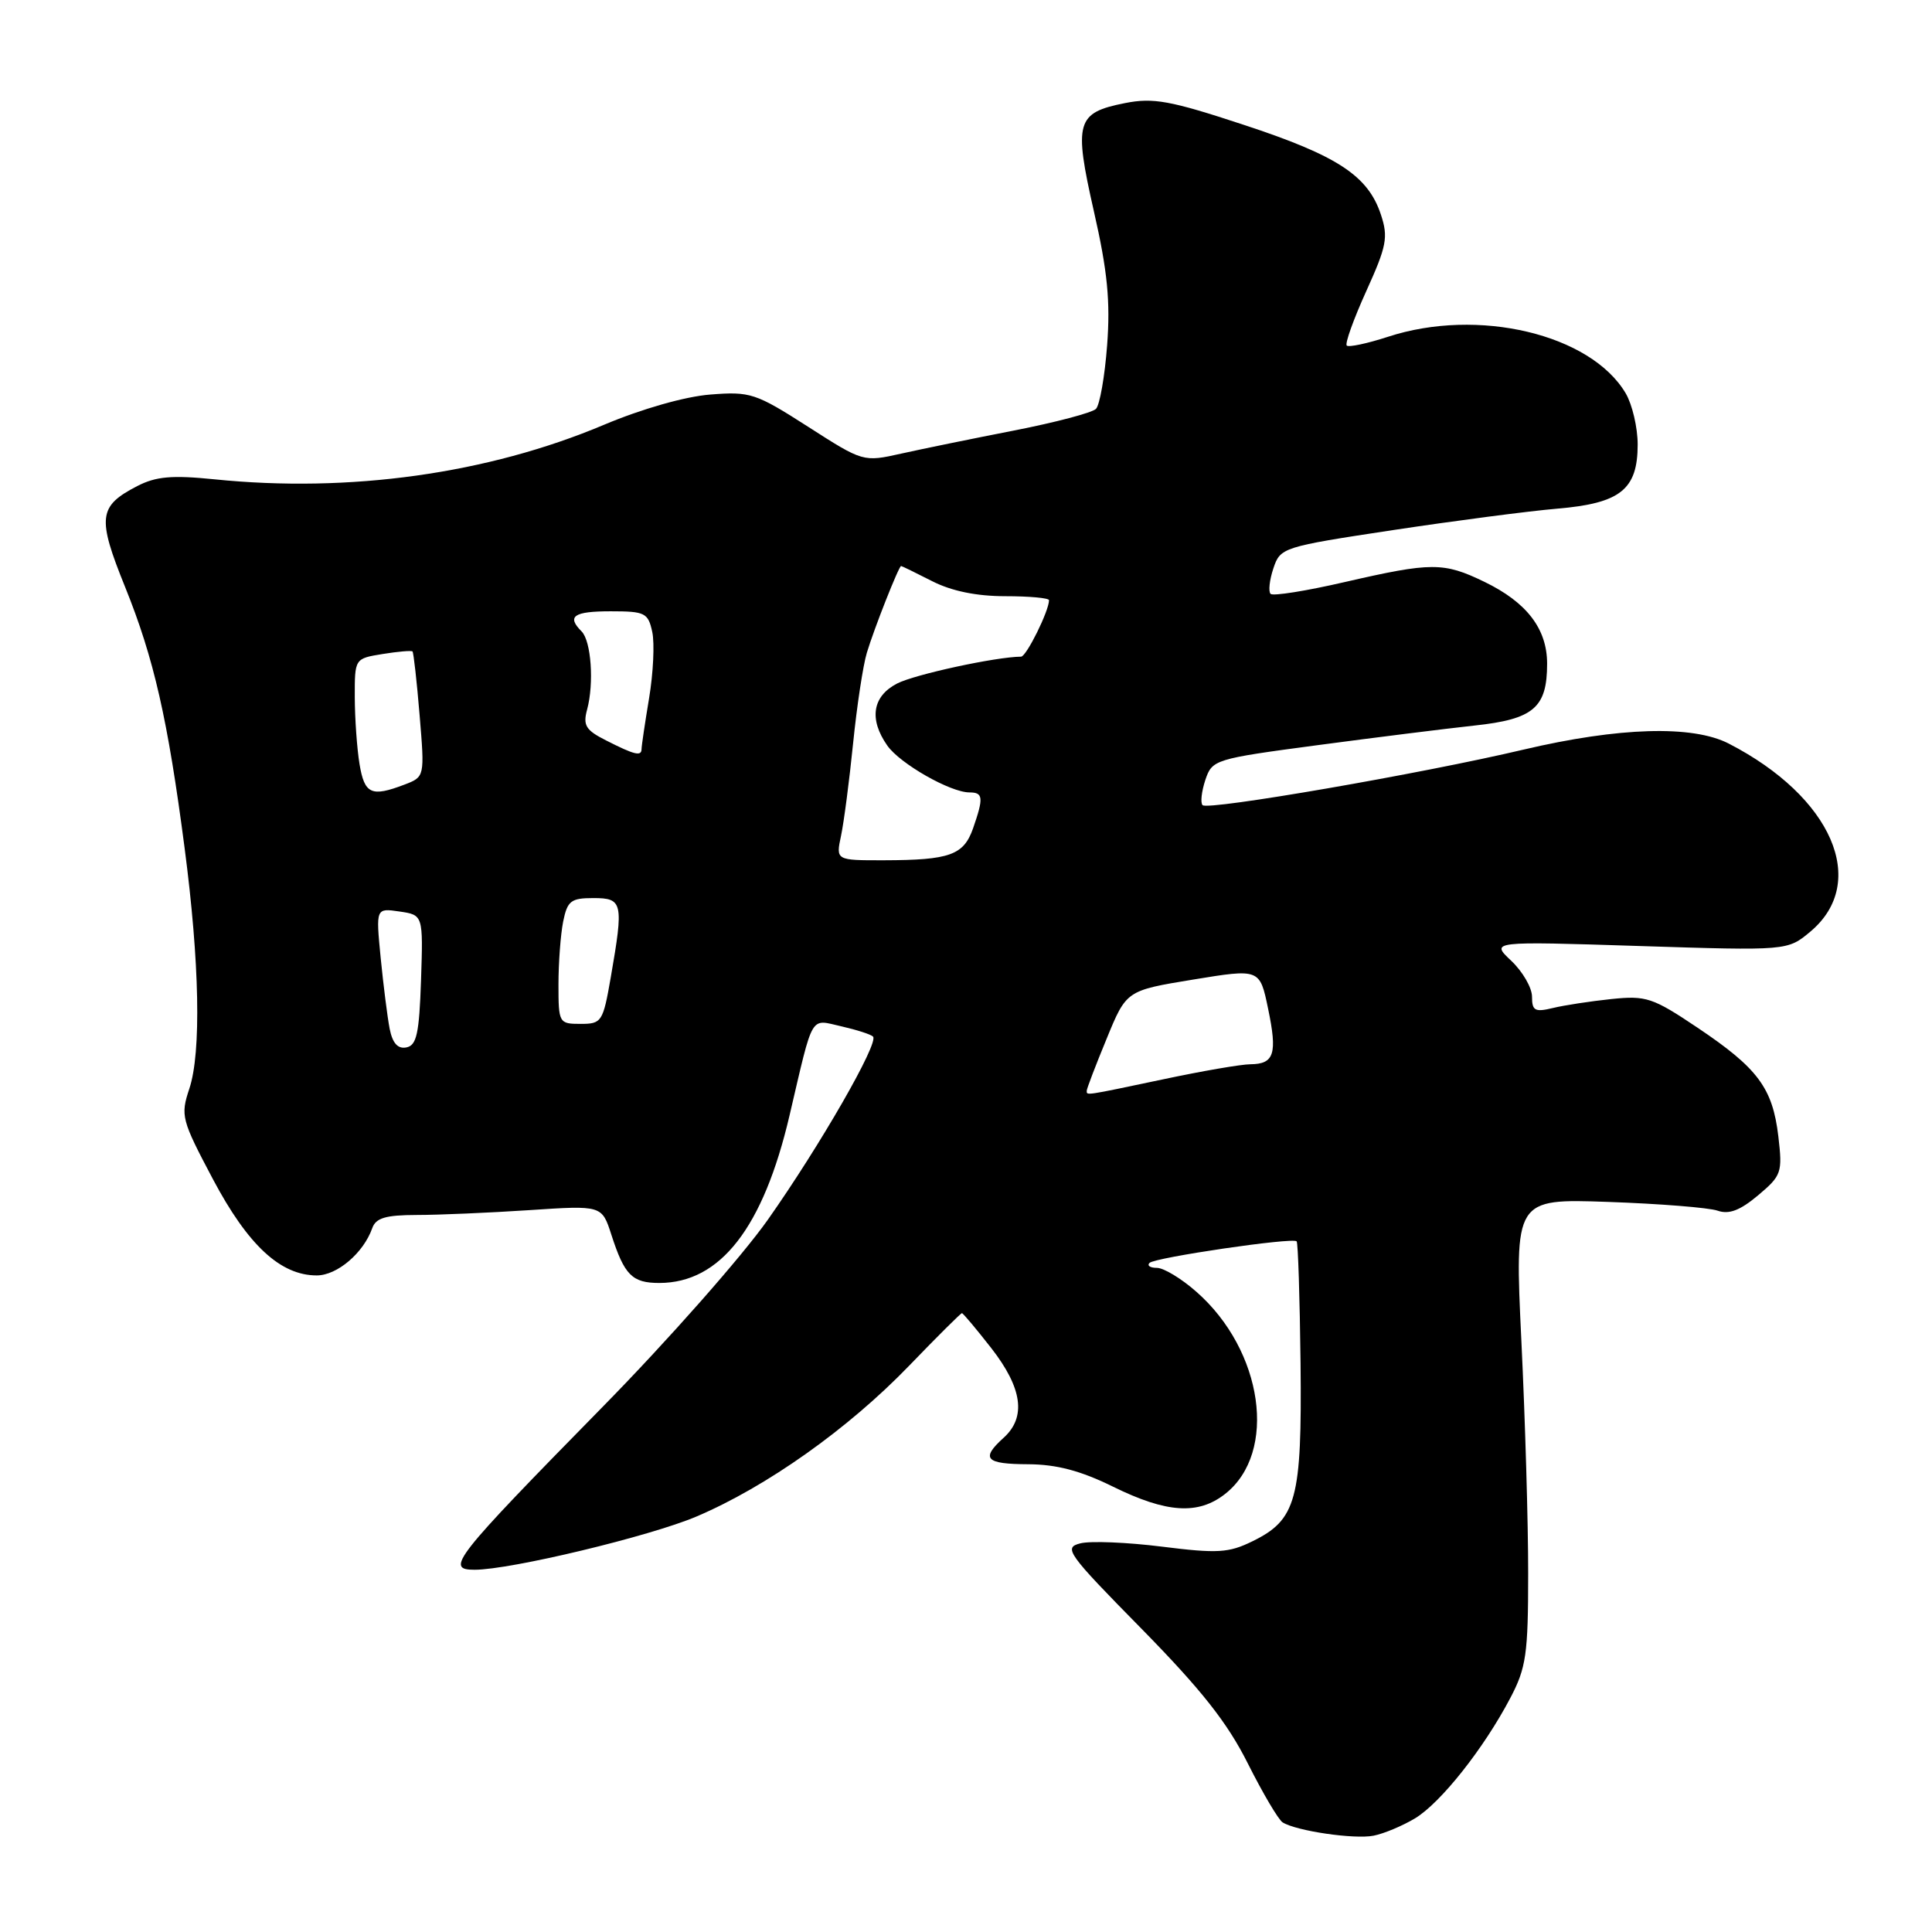 <?xml version="1.0" encoding="UTF-8" standalone="no"?>
<!DOCTYPE svg PUBLIC "-//W3C//DTD SVG 1.1//EN" "http://www.w3.org/Graphics/SVG/1.1/DTD/svg11.dtd" >
<svg xmlns="http://www.w3.org/2000/svg" xmlns:xlink="http://www.w3.org/1999/xlink" version="1.1" viewBox="0 0 256 256">
 <g >
 <path fill="currentColor"
d=" M 187.50 240.94 C 190.90 238.89 196.62 231.67 200.12 225.00 C 202.23 221.00 202.49 219.17 202.49 208.50 C 202.50 201.90 202.09 188.02 201.59 177.67 C 200.69 158.83 200.69 158.83 213.09 159.26 C 219.92 159.50 226.44 160.02 227.59 160.42 C 229.10 160.95 230.57 160.39 232.95 158.39 C 236.07 155.77 236.20 155.37 235.64 150.58 C 234.88 144.16 232.93 141.54 224.94 136.18 C 218.98 132.18 218.13 131.90 213.50 132.38 C 210.75 132.67 207.26 133.20 205.75 133.57 C 203.39 134.14 203.00 133.93 203.00 132.07 C 203.00 130.88 201.76 128.74 200.25 127.31 C 197.50 124.72 197.50 124.72 217.18 125.35 C 236.86 125.98 236.86 125.98 239.90 123.43 C 247.67 116.89 242.76 105.58 229.07 98.53 C 224.27 96.06 214.53 96.35 201.86 99.33 C 188.41 102.51 160.08 107.41 159.35 106.69 C 159.04 106.38 159.21 104.88 159.71 103.36 C 160.62 100.65 160.91 100.56 174.57 98.74 C 182.23 97.72 191.59 96.55 195.37 96.14 C 203.22 95.30 205.00 93.78 205.00 87.94 C 205.00 83.33 202.31 79.81 196.68 77.09 C 191.29 74.48 189.69 74.48 178.21 77.12 C 173.11 78.30 168.67 79.01 168.36 78.69 C 168.05 78.38 168.21 76.86 168.73 75.31 C 169.65 72.55 169.92 72.46 184.58 70.24 C 192.79 69.00 202.58 67.72 206.34 67.40 C 214.71 66.69 217.00 64.87 217.00 58.90 C 217.00 56.65 216.28 53.59 215.41 52.11 C 210.77 44.27 195.84 40.72 183.90 44.63 C 181.16 45.52 178.71 46.04 178.45 45.79 C 178.19 45.53 179.36 42.28 181.04 38.57 C 183.74 32.62 183.97 31.43 182.98 28.45 C 181.28 23.28 177.22 20.62 164.80 16.54 C 155.04 13.32 152.82 12.92 149.07 13.66 C 142.61 14.94 142.26 16.14 144.95 28.02 C 146.75 35.92 147.14 39.93 146.70 45.75 C 146.39 49.88 145.72 53.68 145.22 54.18 C 144.71 54.69 139.85 55.97 134.40 57.04 C 128.96 58.10 122.22 59.48 119.44 60.10 C 114.38 61.23 114.38 61.23 107.05 56.53 C 100.12 52.09 99.42 51.86 94.11 52.28 C 90.78 52.54 85.05 54.17 80.00 56.30 C 64.63 62.78 46.31 65.34 28.40 63.51 C 22.77 62.94 20.66 63.13 18.18 64.41 C 13.03 67.07 12.85 68.57 16.59 77.81 C 20.39 87.23 22.23 95.28 24.46 112.36 C 26.45 127.51 26.68 139.48 25.09 144.25 C 23.90 147.83 24.04 148.36 28.21 156.24 C 32.86 165.01 37.17 169.00 41.97 169.00 C 44.67 169.00 48.16 166.03 49.32 162.75 C 49.80 161.38 51.09 161.00 55.22 160.99 C 58.12 160.99 64.83 160.70 70.13 160.35 C 79.75 159.71 79.75 159.71 81.01 163.61 C 82.74 168.97 83.76 170.00 87.37 170.00 C 95.45 169.99 101.14 162.67 104.62 147.79 C 107.83 134.09 107.27 135.05 111.51 136.00 C 113.52 136.46 115.39 137.06 115.68 137.35 C 116.50 138.16 108.68 151.77 101.75 161.61 C 98.31 166.49 88.43 177.69 79.78 186.49 C 60.07 206.57 58.95 208.00 62.89 208.00 C 67.66 208.00 86.11 203.57 92.28 200.95 C 101.59 196.99 112.39 189.33 120.46 180.97 C 124.16 177.13 127.31 174.00 127.46 174.00 C 127.61 174.00 129.37 176.10 131.37 178.66 C 135.47 183.93 136.00 187.78 133.00 190.50 C 129.91 193.29 130.56 194.00 136.25 194.02 C 140.01 194.04 143.20 194.88 147.50 197.00 C 154.59 200.49 158.77 200.76 162.34 197.95 C 169.32 192.46 167.39 178.94 158.52 171.16 C 156.55 169.42 154.20 168.00 153.30 168.00 C 152.40 168.00 151.96 167.70 152.32 167.34 C 153.05 166.62 171.28 163.94 171.81 164.48 C 172.00 164.67 172.23 171.95 172.33 180.66 C 172.52 198.69 171.80 201.38 165.93 204.24 C 162.81 205.77 161.32 205.86 153.98 204.94 C 149.36 204.36 144.49 204.16 143.16 204.50 C 140.88 205.07 141.40 205.80 151.24 215.80 C 159.19 223.90 162.63 228.25 165.35 233.68 C 167.33 237.62 169.40 241.13 169.96 241.48 C 171.81 242.62 179.47 243.74 182.00 243.24 C 183.38 242.97 185.85 241.93 187.50 240.94 Z  M 144.00 144.52 C 144.00 144.26 145.18 141.16 146.63 137.65 C 149.25 131.25 149.25 131.25 158.09 129.80 C 166.93 128.35 166.93 128.35 168.03 133.66 C 169.28 139.64 168.84 140.99 165.69 141.02 C 164.49 141.02 159.27 141.92 154.10 143.02 C 143.56 145.24 144.00 145.17 144.00 144.52 Z  M 51.63 136.31 C 51.33 134.76 50.80 130.53 50.44 126.91 C 49.80 120.32 49.80 120.32 52.94 120.78 C 56.07 121.24 56.07 121.24 55.79 129.86 C 55.55 136.95 55.21 138.53 53.84 138.79 C 52.71 139.01 52.01 138.23 51.63 136.31 Z  M 74.00 130.46 C 74.00 127.59 74.28 123.84 74.62 122.12 C 75.18 119.37 75.64 119.00 78.62 119.00 C 82.53 119.00 82.65 119.58 80.93 129.50 C 79.90 135.41 79.73 135.67 76.93 135.67 C 74.07 135.67 74.00 135.55 74.00 130.46 Z  M 111.44 110.75 C 111.82 108.96 112.54 103.45 113.04 98.50 C 113.54 93.55 114.36 88.15 114.86 86.50 C 115.83 83.27 119.10 75.00 119.40 75.00 C 119.50 75.00 121.34 75.90 123.50 77.00 C 126.08 78.32 129.40 79.00 133.21 79.00 C 136.40 79.00 139.00 79.24 139.00 79.53 C 139.00 80.95 136.00 87.00 135.30 87.01 C 131.93 87.04 121.19 89.37 118.87 90.57 C 115.60 92.26 115.12 95.29 117.57 98.79 C 119.25 101.19 125.93 105.00 128.46 105.00 C 130.28 105.00 130.35 105.69 128.94 109.75 C 127.69 113.31 125.87 113.97 117.12 113.99 C 110.75 114.00 110.75 114.00 111.44 110.75 Z  M 47.64 101.25 C 47.30 99.19 47.02 95.20 47.01 92.38 C 47.00 87.26 47.00 87.26 50.70 86.66 C 52.73 86.33 54.51 86.18 54.66 86.32 C 54.80 86.47 55.23 90.27 55.60 94.76 C 56.28 102.94 56.28 102.94 53.58 103.97 C 49.20 105.64 48.30 105.22 47.64 101.25 Z  M 80.31 98.11 C 77.61 96.75 77.22 96.12 77.80 94.00 C 78.73 90.53 78.34 84.94 77.06 83.66 C 75.06 81.66 76.01 81.00 80.92 81.00 C 85.48 81.00 85.88 81.20 86.43 83.75 C 86.75 85.26 86.56 89.20 86.01 92.50 C 85.46 95.80 85.01 98.84 85.01 99.25 C 85.00 100.25 84.10 100.04 80.31 98.11 Z "/>
</g>
</svg>